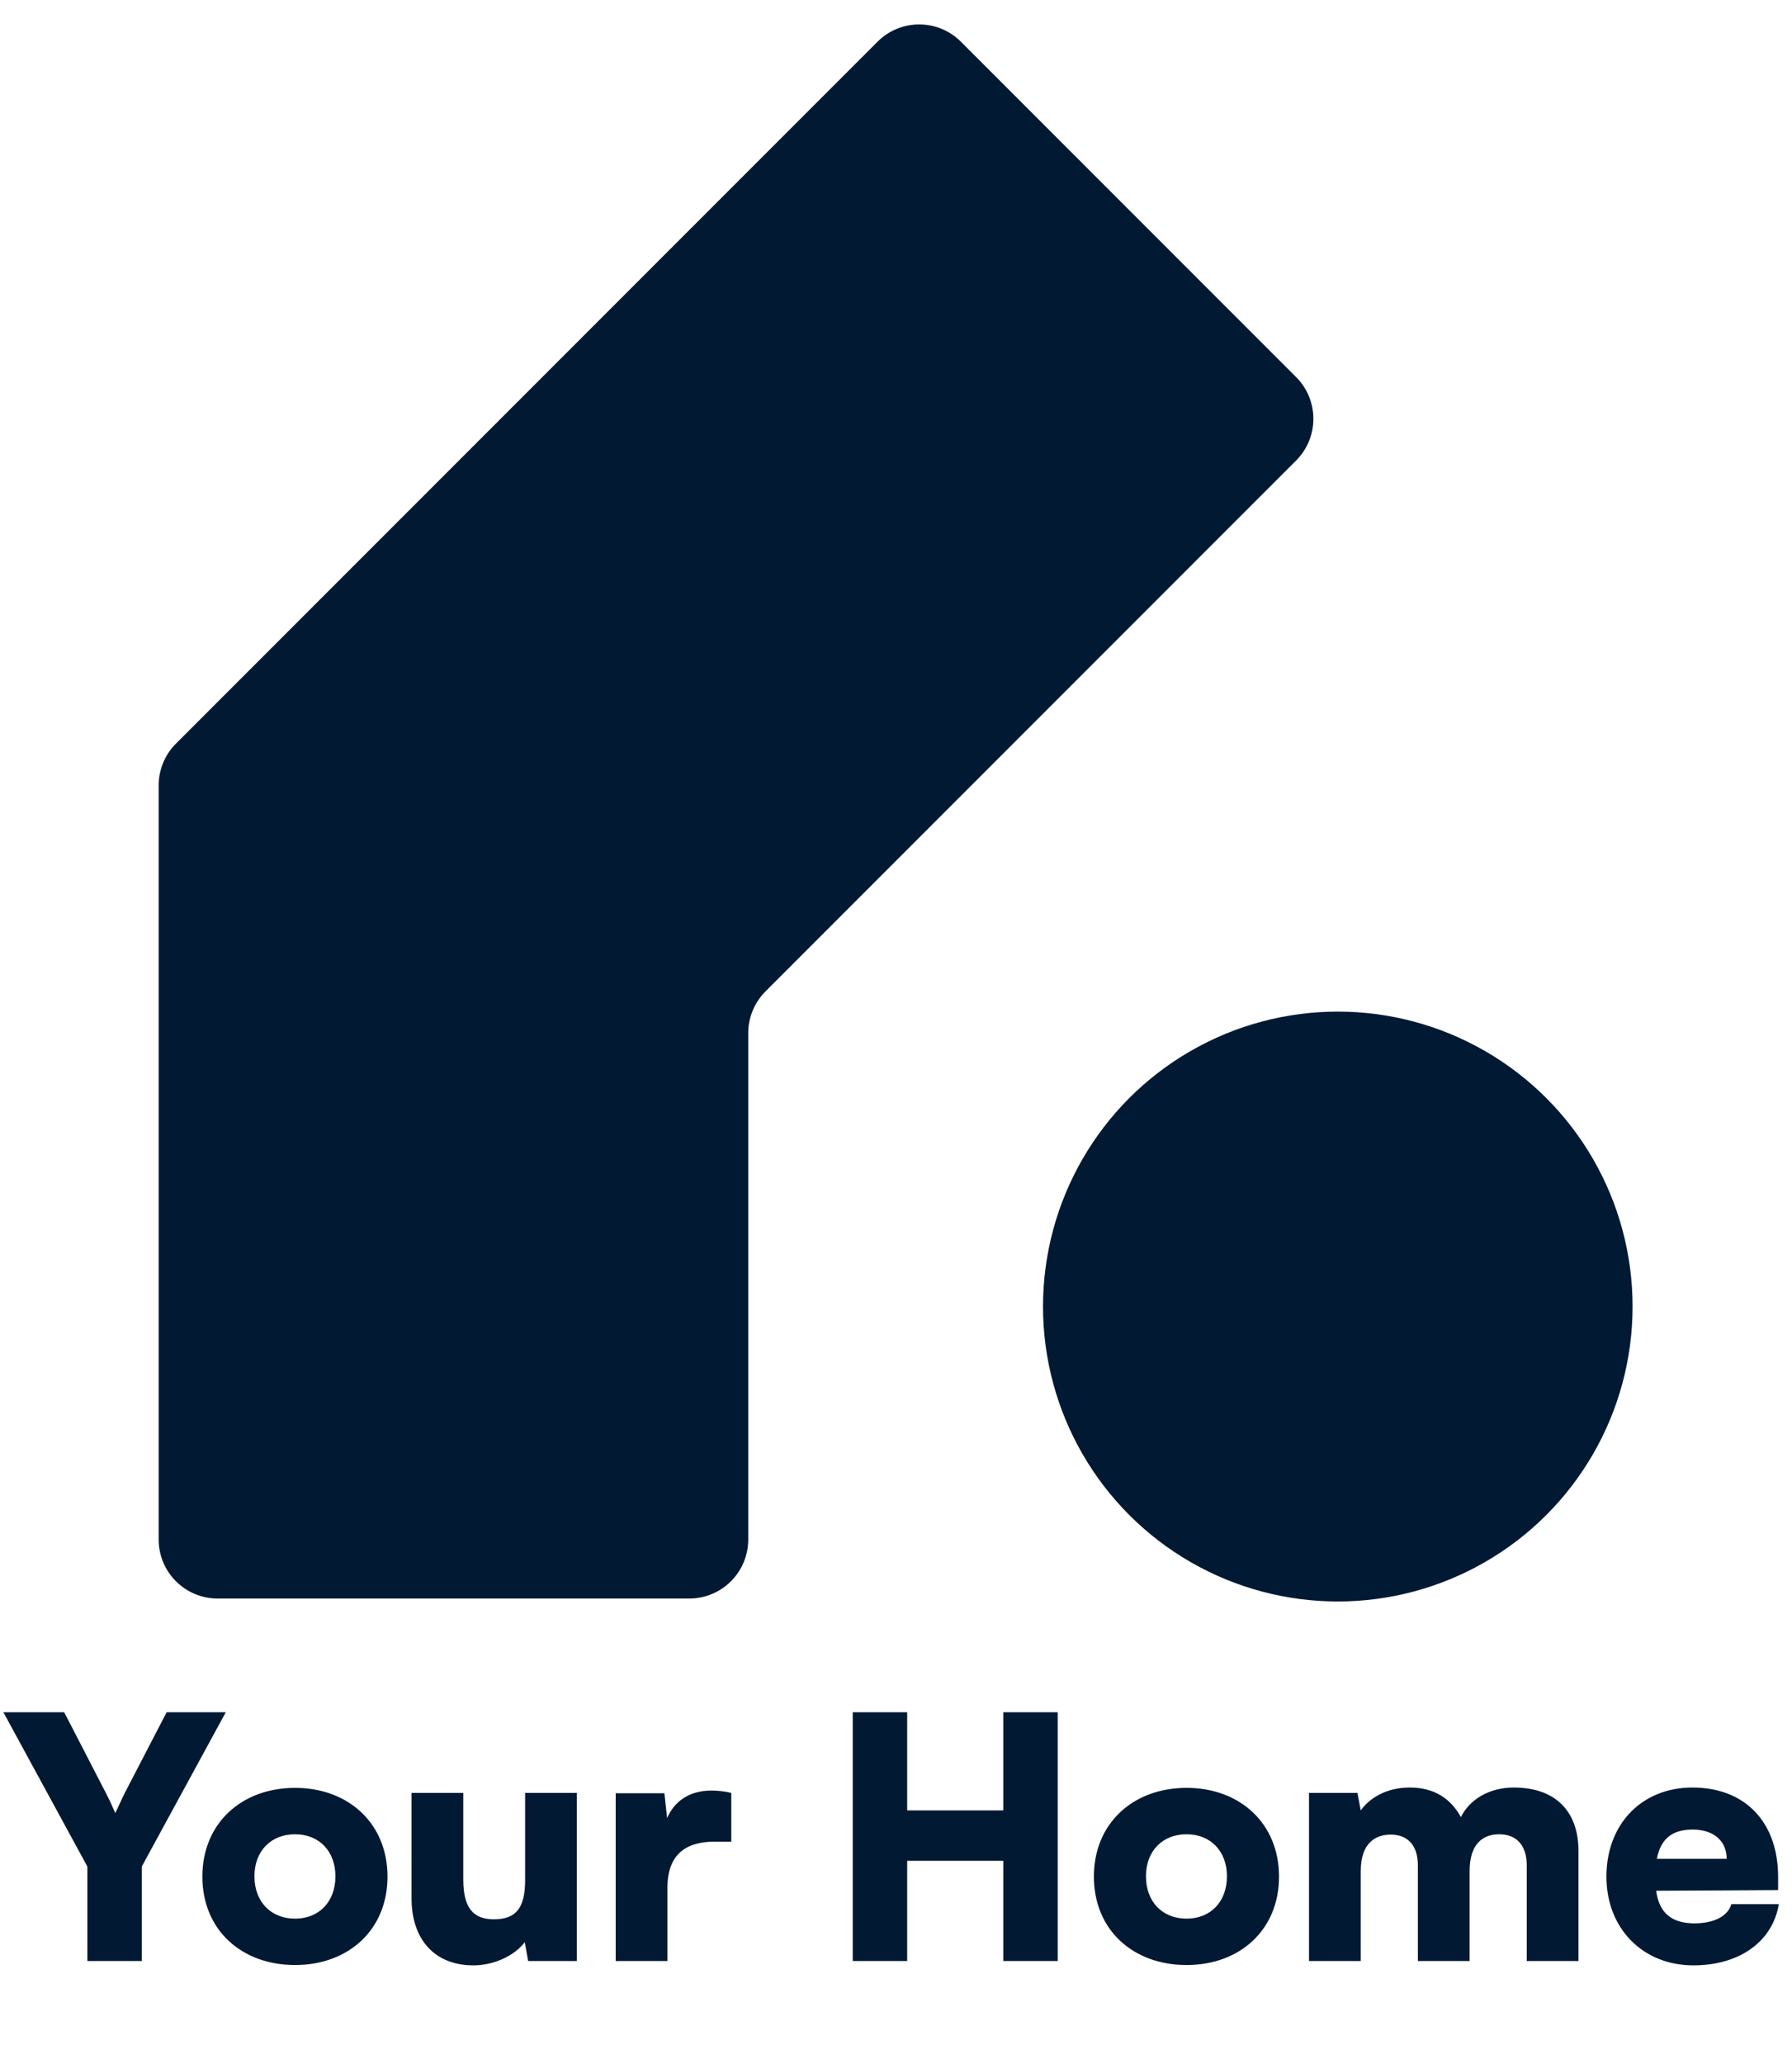 <svg width="192" height="221" viewBox="0 0 192 221" fill="none" xmlns="http://www.w3.org/2000/svg">
<path d="M17 164.867V84.103C17 82.427 17.666 80.821 18.85 79.636L94.02 4.467C96.486 2 100.486 2 102.953 4.467L138.869 40.382C141.335 42.849 141.335 46.849 138.869 49.316L82.018 106.166C80.833 107.351 80.168 108.958 80.168 110.633V164.867C80.168 168.356 77.34 171.184 73.851 171.184H23.317C19.828 171.184 17 168.356 17 164.867Z" fill="#021933"/>
<circle cx="143.335" cy="139.916" r="31.584" fill="#021933"/>
<path d="M9.36 199.884L0.36 183.36H6.876L11.34 192C11.772 192.828 12.06 193.476 12.348 194.16C12.672 193.512 12.96 192.828 13.392 191.964L17.856 183.36H24.192L15.192 199.884V210H9.36V199.884ZM21.682 200.964C21.682 195.276 25.858 191.46 31.618 191.46C37.342 191.46 41.518 195.276 41.518 200.964C41.518 206.652 37.342 210.432 31.618 210.432C25.858 210.432 21.682 206.652 21.682 200.964ZM27.262 200.928C27.262 203.664 29.026 205.464 31.618 205.464C34.174 205.464 35.938 203.664 35.938 200.928C35.938 198.228 34.174 196.428 31.618 196.428C29.026 196.428 27.262 198.228 27.262 200.928ZM56.263 192H61.807V210H56.587L56.227 207.984C55.111 209.46 52.879 210.468 50.719 210.468C46.615 210.468 44.095 207.732 44.095 203.304V192H49.639V201.288C49.639 204.24 50.647 205.536 52.915 205.536C55.291 205.536 56.263 204.312 56.263 201.36V192ZM78.351 192V197.22H76.587C73.419 197.22 71.511 198.624 71.511 202.188V210H65.967V192.036H71.187L71.475 194.7C72.231 192.936 73.815 191.748 76.227 191.748C76.875 191.748 77.595 191.82 78.351 192ZM97.198 210H91.366V183.36H97.198V193.872H107.494V183.36H113.326V210H107.494V199.272H97.198V210ZM117.202 200.964C117.202 195.276 121.378 191.46 127.138 191.46C132.862 191.46 137.038 195.276 137.038 200.964C137.038 206.652 132.862 210.432 127.138 210.432C121.378 210.432 117.202 206.652 117.202 200.964ZM122.782 200.928C122.782 203.664 124.546 205.464 127.138 205.464C129.694 205.464 131.458 203.664 131.458 200.928C131.458 198.228 129.694 196.428 127.138 196.428C124.546 196.428 122.782 198.228 122.782 200.928ZM145.796 210H140.252V192H145.436L145.796 193.872C146.696 192.612 148.46 191.424 151.052 191.424C153.752 191.424 155.48 192.684 156.524 194.592C157.46 192.684 159.584 191.424 162.176 191.424C166.82 191.424 169.124 194.124 169.124 198.228V210H163.58V199.776C163.58 197.508 162.392 196.428 160.628 196.428C159.044 196.428 157.46 197.292 157.46 200.352V210H151.916V199.776C151.916 197.544 150.764 196.464 149 196.464C147.416 196.464 145.796 197.328 145.796 200.352V210ZM181.44 210.468C176.004 210.468 172.116 206.508 172.116 200.964C172.116 195.348 175.896 191.424 181.332 191.424C186.984 191.424 190.512 195.132 190.512 201V202.404L177.444 202.476C177.768 204.852 179.1 205.968 181.548 205.968C183.636 205.968 185.112 205.212 185.508 203.916H190.584C189.936 207.912 186.372 210.468 181.44 210.468ZM181.368 195.924C179.172 195.924 177.948 196.896 177.516 199.056H185.004C185.004 197.148 183.6 195.924 181.368 195.924Z" fill="#021933"/>
</svg>
